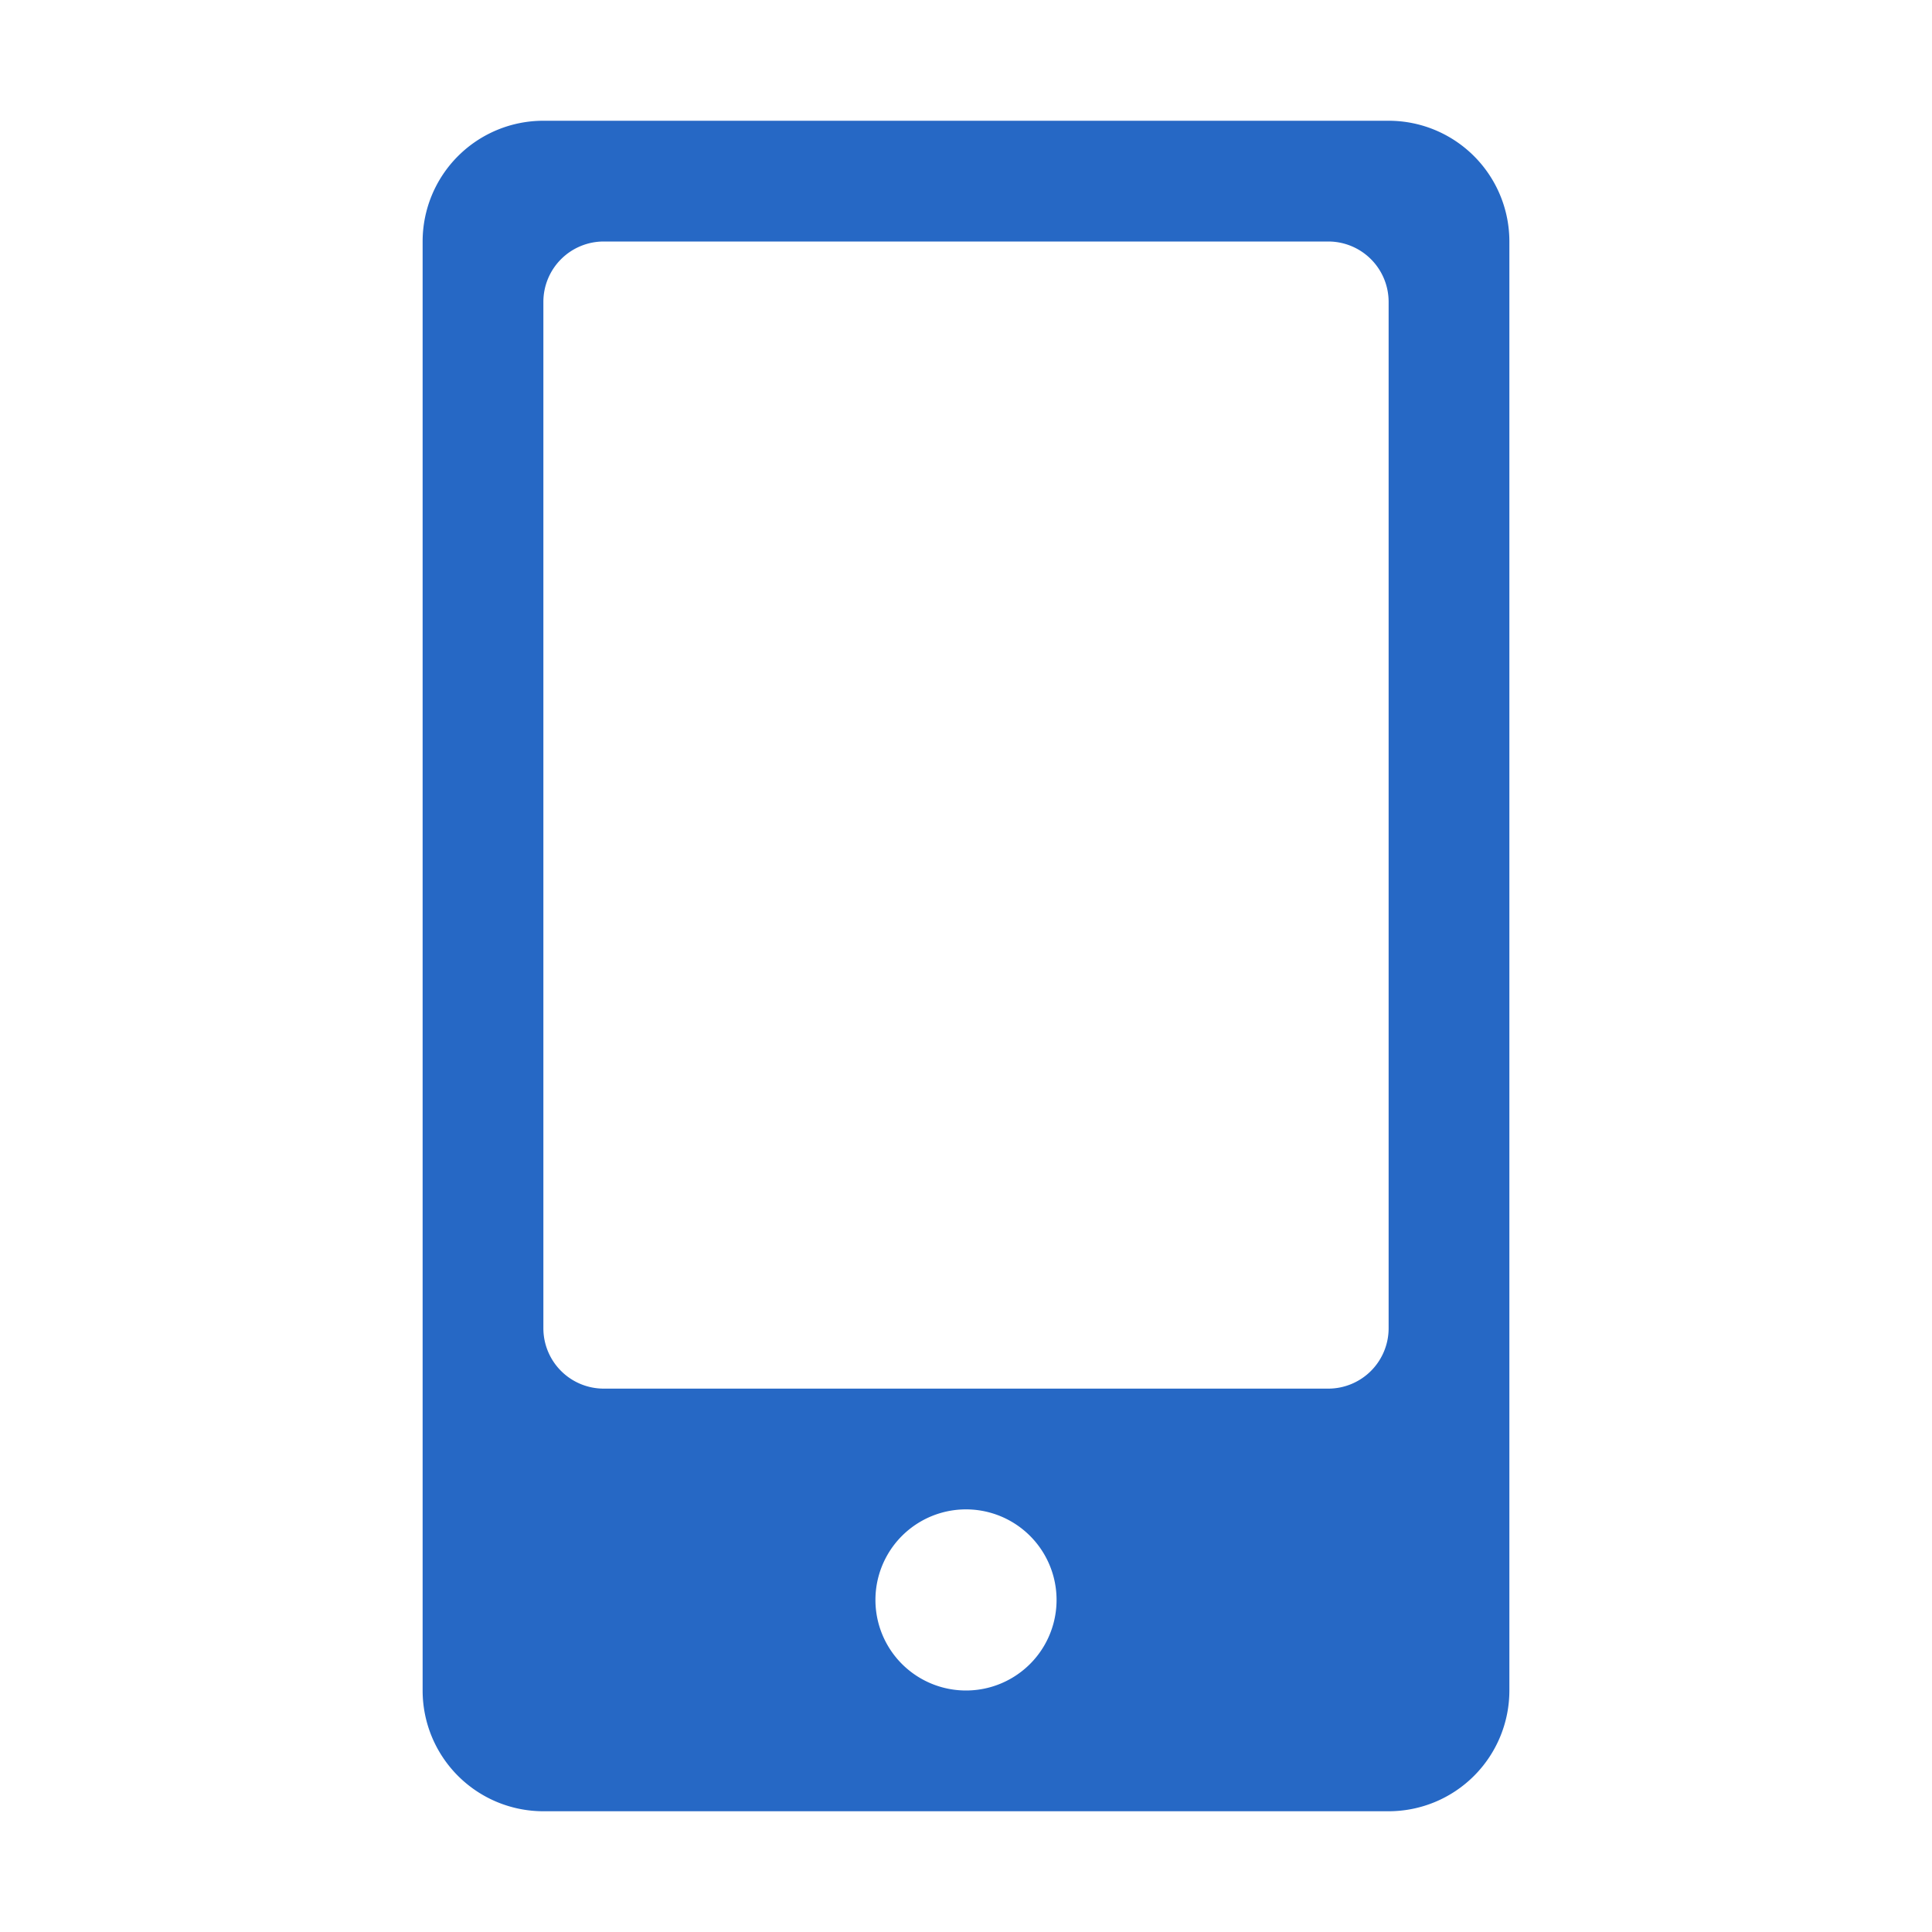 <svg xmlns="http://www.w3.org/2000/svg" fill="none" viewBox="0 0 32 32" class="acv-icon"><path fill="#2668C5" fill-rule="evenodd" d="M7 4a2 2 0 0 1 2-2h14a2 2 0 0 1 2 2v24a2 2 0 0 1-2 2H9a2 2 0 0 1-2-2V4Zm2 1a1 1 0 0 1 1-1h12a1 1 0 0 1 1 1v17a1 1 0 0 1-1 1H10a1 1 0 0 1-1-1V5Zm7 23a1.5 1.5 0 1 0 0-3 1.5 1.5 0 0 0 0 3Z" clip-rule="evenodd"/></svg>